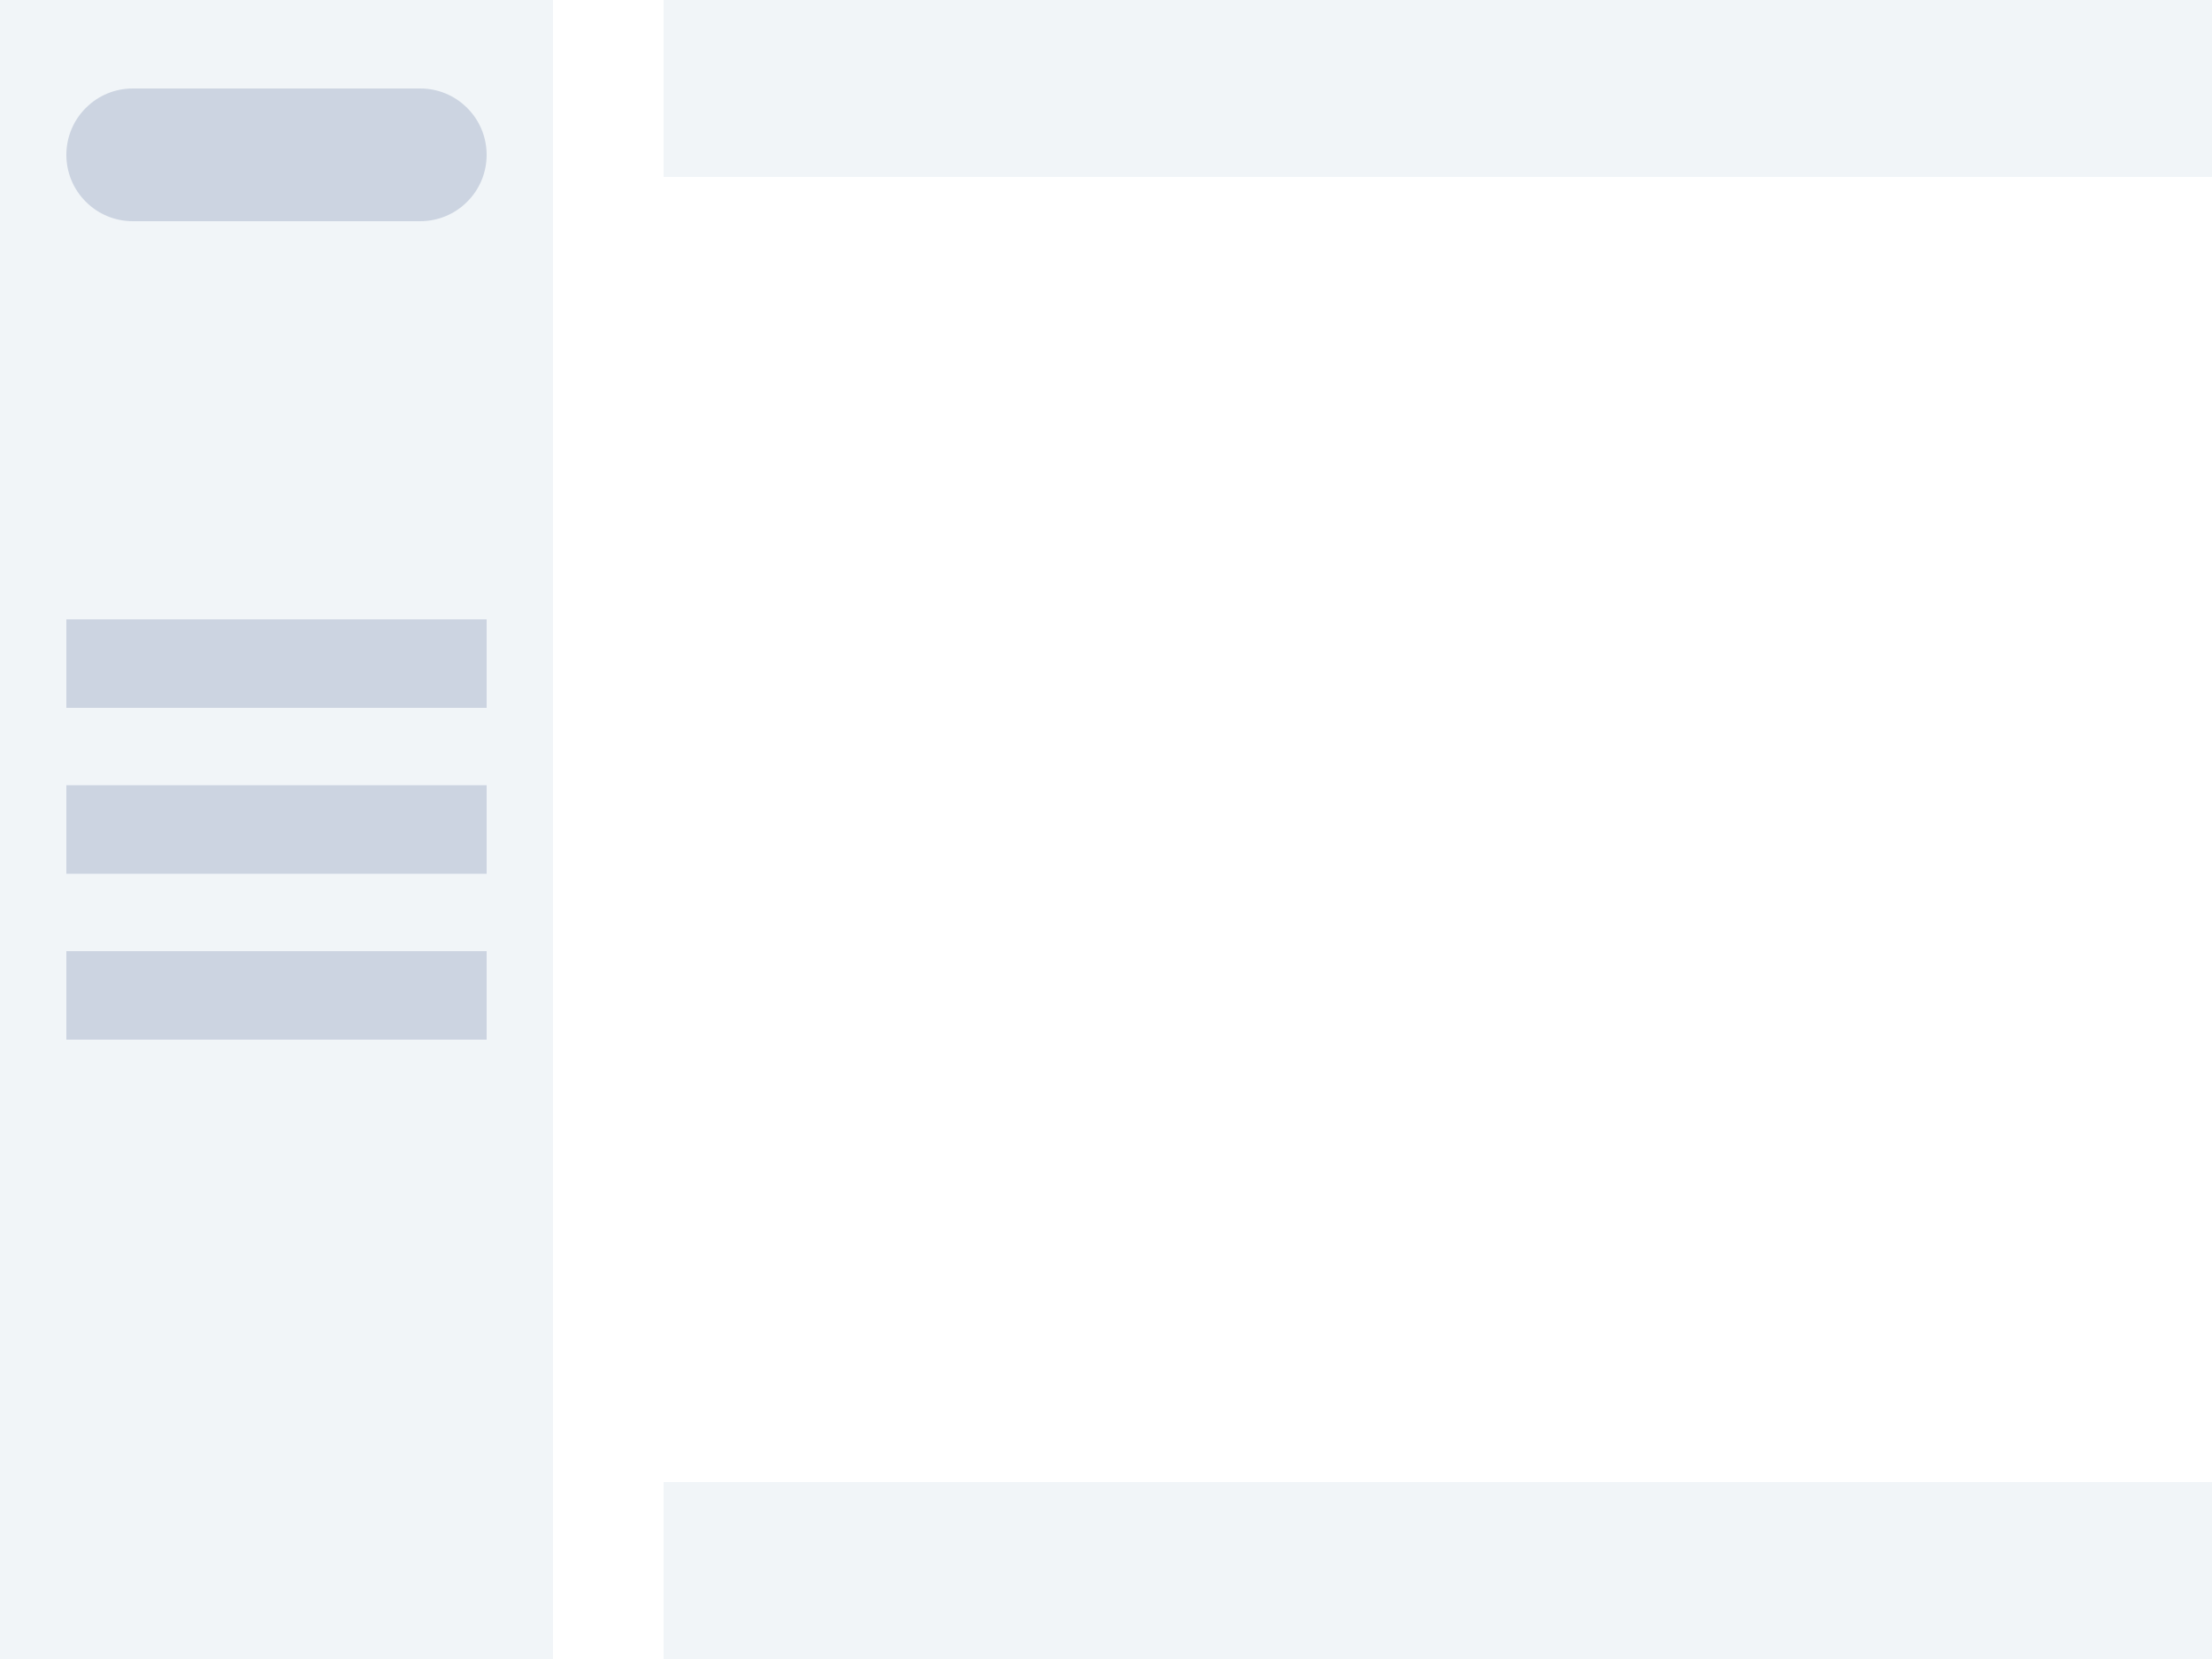<svg xmlns="http://www.w3.org/2000/svg" xmlns:xlink="http://www.w3.org/1999/xlink" width="200" height="150" viewBox="0 0 200 150" fill="none"><g opacity="1" transform="translate(0 0)  rotate(0 100 75)"><path id="矩形 1" fill-rule="evenodd" style="fill:#FFFFFF" transform="translate(0 0)  rotate(0 100 75)" opacity="1" d="M0,150L200,150L200,0L0,0L0,150Z " /><path id="矩形 2" fill-rule="evenodd" style="fill:#F1F5F8" transform="translate(0 0)  rotate(0 25 75)" opacity="1" d="M0,150L50,150L50,0L0,0L0,150Z " /><path id="矩形 3" fill-rule="evenodd" style="fill:#F1F5F8" transform="translate(60 0)  rotate(0 70 8)" opacity="1" d="M0,16L140,16L140,0L0,0L0,16Z " /><path id="矩形 3" fill-rule="evenodd" style="fill:#F1F5F8" transform="translate(60 134)  rotate(0 70 8)" opacity="1" d="M0,16L140,16L140,0L0,0L0,16Z " /><path id="矩形 4" fill-rule="evenodd" style="fill:#CCD4E1" transform="translate(6 8)  rotate(0 19 6)" opacity="1" d="M6,12L32,12C33.59,12 35.12,11.37 36.24,10.24C37.37,9.12 38,7.59 38,6L38,6C38,4.41 37.37,2.88 36.24,1.76C35.12,0.63 33.59,0 32,0L6,0C4.41,0 2.88,0.63 1.76,1.76C0.63,2.88 0,4.41 0,6L0,6C0,7.59 0.63,9.12 1.76,10.24C2.88,11.37 4.41,12 6,12Z " /><path id="矩形 4" fill-rule="evenodd" style="fill:#CCD4E1" transform="translate(6 56)  rotate(0 19 4)" opacity="1" d="M0,8L38,8L38,0L0,0L0,8Z " /><path id="矩形 4" fill-rule="evenodd" style="fill:#CCD4E1" transform="translate(6 71)  rotate(0 19 4)" opacity="1" d="M0,8L38,8L38,0L0,0L0,8Z " /><path id="矩形 4" fill-rule="evenodd" style="fill:#CCD4E1" transform="translate(6 86)  rotate(0 19 4)" opacity="1" d="M0,8L38,8L38,0L0,0L0,8Z " /></g></svg>